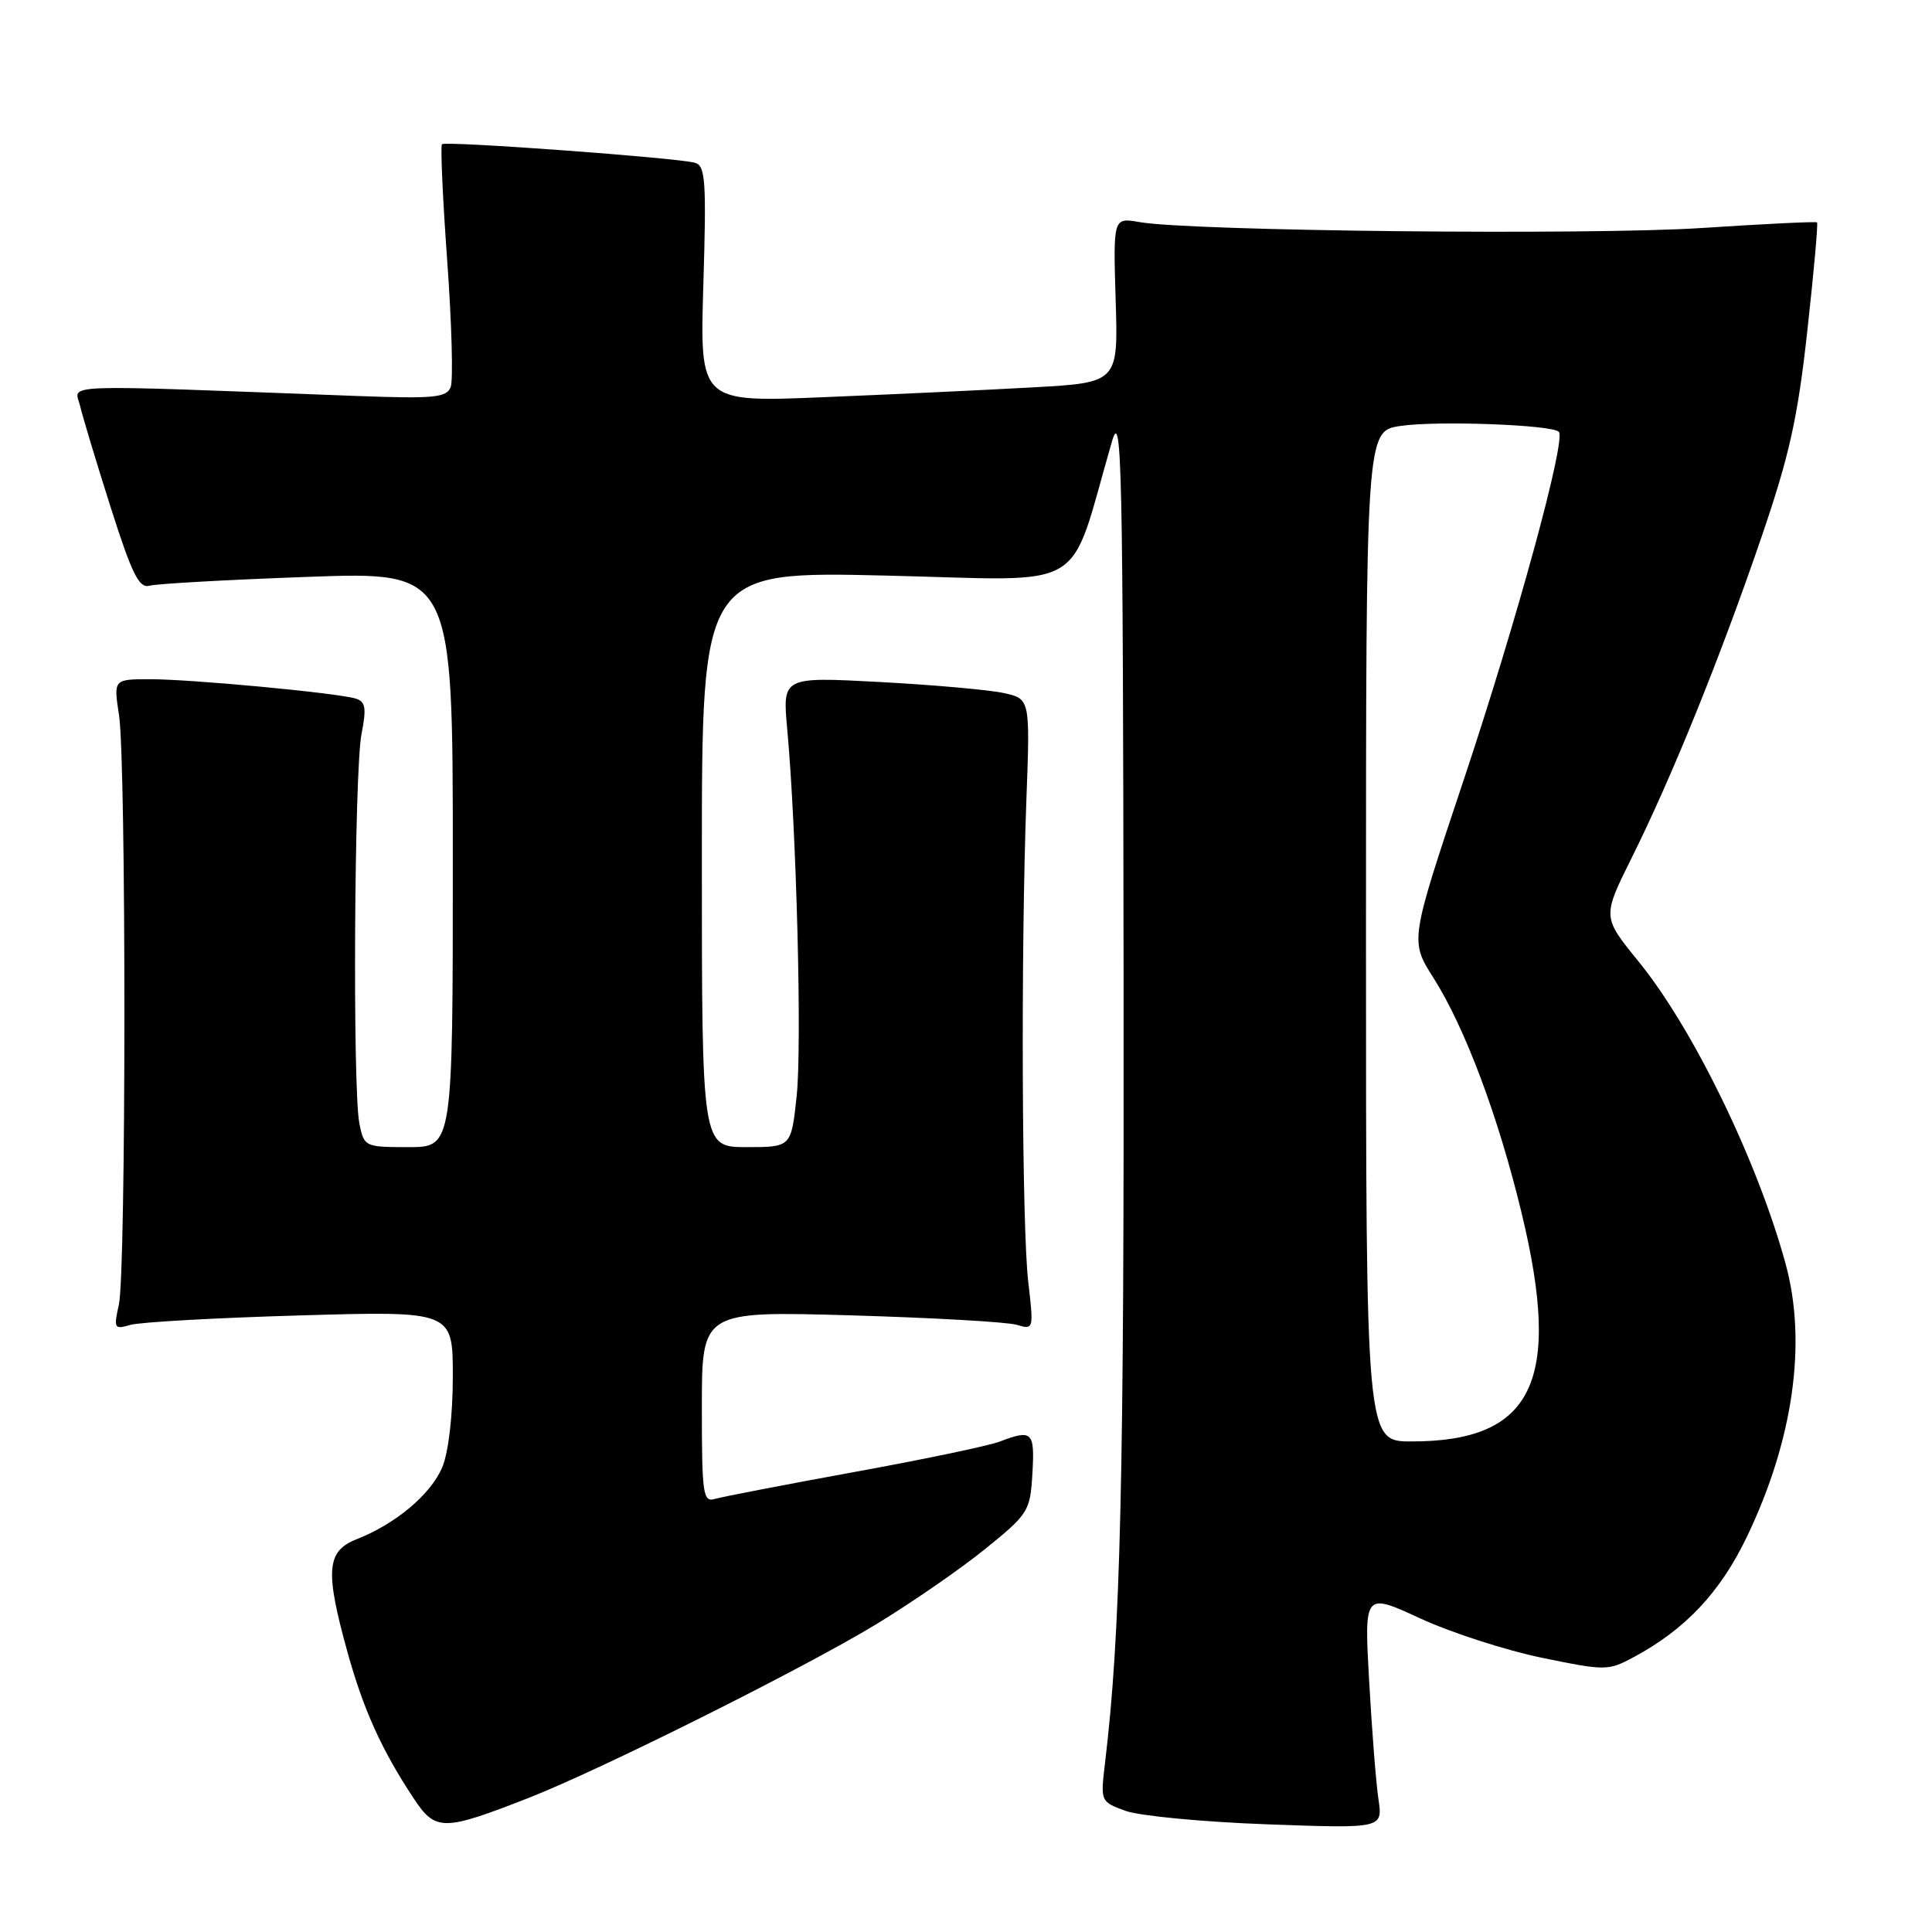 <?xml version="1.0" encoding="UTF-8" standalone="no"?>
<!DOCTYPE svg PUBLIC "-//W3C//DTD SVG 1.1//EN" "http://www.w3.org/Graphics/SVG/1.1/DTD/svg11.dtd" >
<svg xmlns="http://www.w3.org/2000/svg" xmlns:xlink="http://www.w3.org/1999/xlink" version="1.1" viewBox="0 0 256 256">
 <g >
 <path fill="currentColor"
d=" M 70.00 238.25 C 79.53 234.53 106.39 221.11 116.09 215.23 C 120.71 212.42 127.20 207.95 130.50 205.28 C 136.30 200.58 136.51 200.26 136.80 195.21 C 137.12 189.70 136.78 189.37 132.46 191.02 C 130.99 191.58 122.29 193.40 113.14 195.06 C 103.99 196.73 95.71 198.33 94.75 198.61 C 93.15 199.09 93.00 198.06 93.00 186.43 C 93.00 173.73 93.00 173.73 112.75 174.29 C 123.61 174.61 133.51 175.17 134.75 175.55 C 136.96 176.22 136.98 176.14 136.25 169.87 C 135.40 162.59 135.26 125.99 136.00 106.05 C 136.50 92.60 136.50 92.60 133.00 91.83 C 131.07 91.41 123.69 90.75 116.59 90.37 C 103.68 89.68 103.68 89.68 104.31 96.59 C 105.54 110.06 106.28 138.60 105.56 145.25 C 104.84 152.00 104.84 152.00 98.92 152.00 C 93.00 152.00 93.00 152.00 93.00 113.85 C 93.00 75.69 93.00 75.69 117.49 76.27 C 144.73 76.91 141.43 78.88 147.34 58.50 C 148.64 54.02 148.80 61.32 148.88 129.00 C 148.96 196.52 148.49 216.31 146.42 233.62 C 145.81 238.71 145.82 238.74 149.15 239.95 C 150.99 240.62 159.41 241.42 167.86 241.73 C 183.23 242.29 183.23 242.29 182.65 238.40 C 182.33 236.25 181.78 229.22 181.42 222.76 C 180.76 211.02 180.76 211.02 188.17 214.44 C 192.24 216.32 199.50 218.67 204.29 219.66 C 212.77 221.40 213.10 221.40 216.51 219.56 C 223.33 215.89 227.93 211.00 231.46 203.66 C 237.61 190.86 239.46 177.92 236.61 167.50 C 232.89 153.85 224.34 136.27 217.10 127.38 C 212.31 121.50 212.31 121.50 216.21 113.66 C 221.52 102.99 227.94 87.14 233.38 71.24 C 237.11 60.36 238.20 55.43 239.48 43.84 C 240.34 36.07 240.92 29.60 240.77 29.47 C 240.62 29.33 233.75 29.67 225.50 30.21 C 210.73 31.18 157.83 30.63 151.00 29.43 C 147.50 28.82 147.50 28.82 147.83 39.76 C 148.17 50.70 148.17 50.70 136.83 51.33 C 130.60 51.68 118.13 52.26 109.11 52.63 C 92.72 53.31 92.72 53.31 93.20 37.67 C 93.61 23.99 93.48 21.97 92.09 21.57 C 89.81 20.91 59.02 18.65 58.56 19.11 C 58.35 19.33 58.66 26.29 59.26 34.58 C 59.86 42.88 60.06 50.39 59.72 51.28 C 59.18 52.69 57.52 52.85 47.30 52.47 C 6.60 50.94 9.92 50.82 10.62 53.81 C 10.97 55.29 12.80 61.36 14.69 67.30 C 17.49 76.09 18.44 78.00 19.82 77.61 C 20.74 77.35 30.16 76.82 40.75 76.44 C 60.00 75.74 60.00 75.74 60.00 113.87 C 60.00 152.00 60.00 152.00 54.12 152.00 C 48.34 152.00 48.24 151.95 47.62 148.88 C 46.71 144.32 46.94 102.24 47.90 97.27 C 48.58 93.79 48.44 92.96 47.11 92.56 C 44.62 91.81 25.38 90.00 19.91 90.00 C 15.04 90.00 15.04 90.00 15.77 94.75 C 16.73 101.00 16.72 168.53 15.75 172.87 C 15.05 176.02 15.14 176.19 17.25 175.56 C 18.49 175.19 28.61 174.62 39.75 174.30 C 60.00 173.71 60.00 173.71 60.00 182.39 C 60.00 187.54 59.43 192.42 58.61 194.40 C 57.10 198.00 52.46 201.91 47.25 203.96 C 43.26 205.53 43.05 208.11 46.03 218.87 C 48.16 226.55 50.57 231.88 54.80 238.27 C 57.71 242.67 58.70 242.67 70.00 238.25 Z  M 181.00 124.06 C 181.00 57.12 181.00 57.12 185.57 56.44 C 190.38 55.72 205.61 56.28 206.55 57.21 C 207.56 58.22 200.96 82.35 193.87 103.58 C 186.83 124.66 186.83 124.66 189.92 129.54 C 194.13 136.17 198.54 147.95 201.63 160.77 C 207.00 183.04 203.16 191.00 187.03 191.00 C 181.00 191.00 181.00 191.00 181.00 124.06 Z "/>
</g>
</svg>